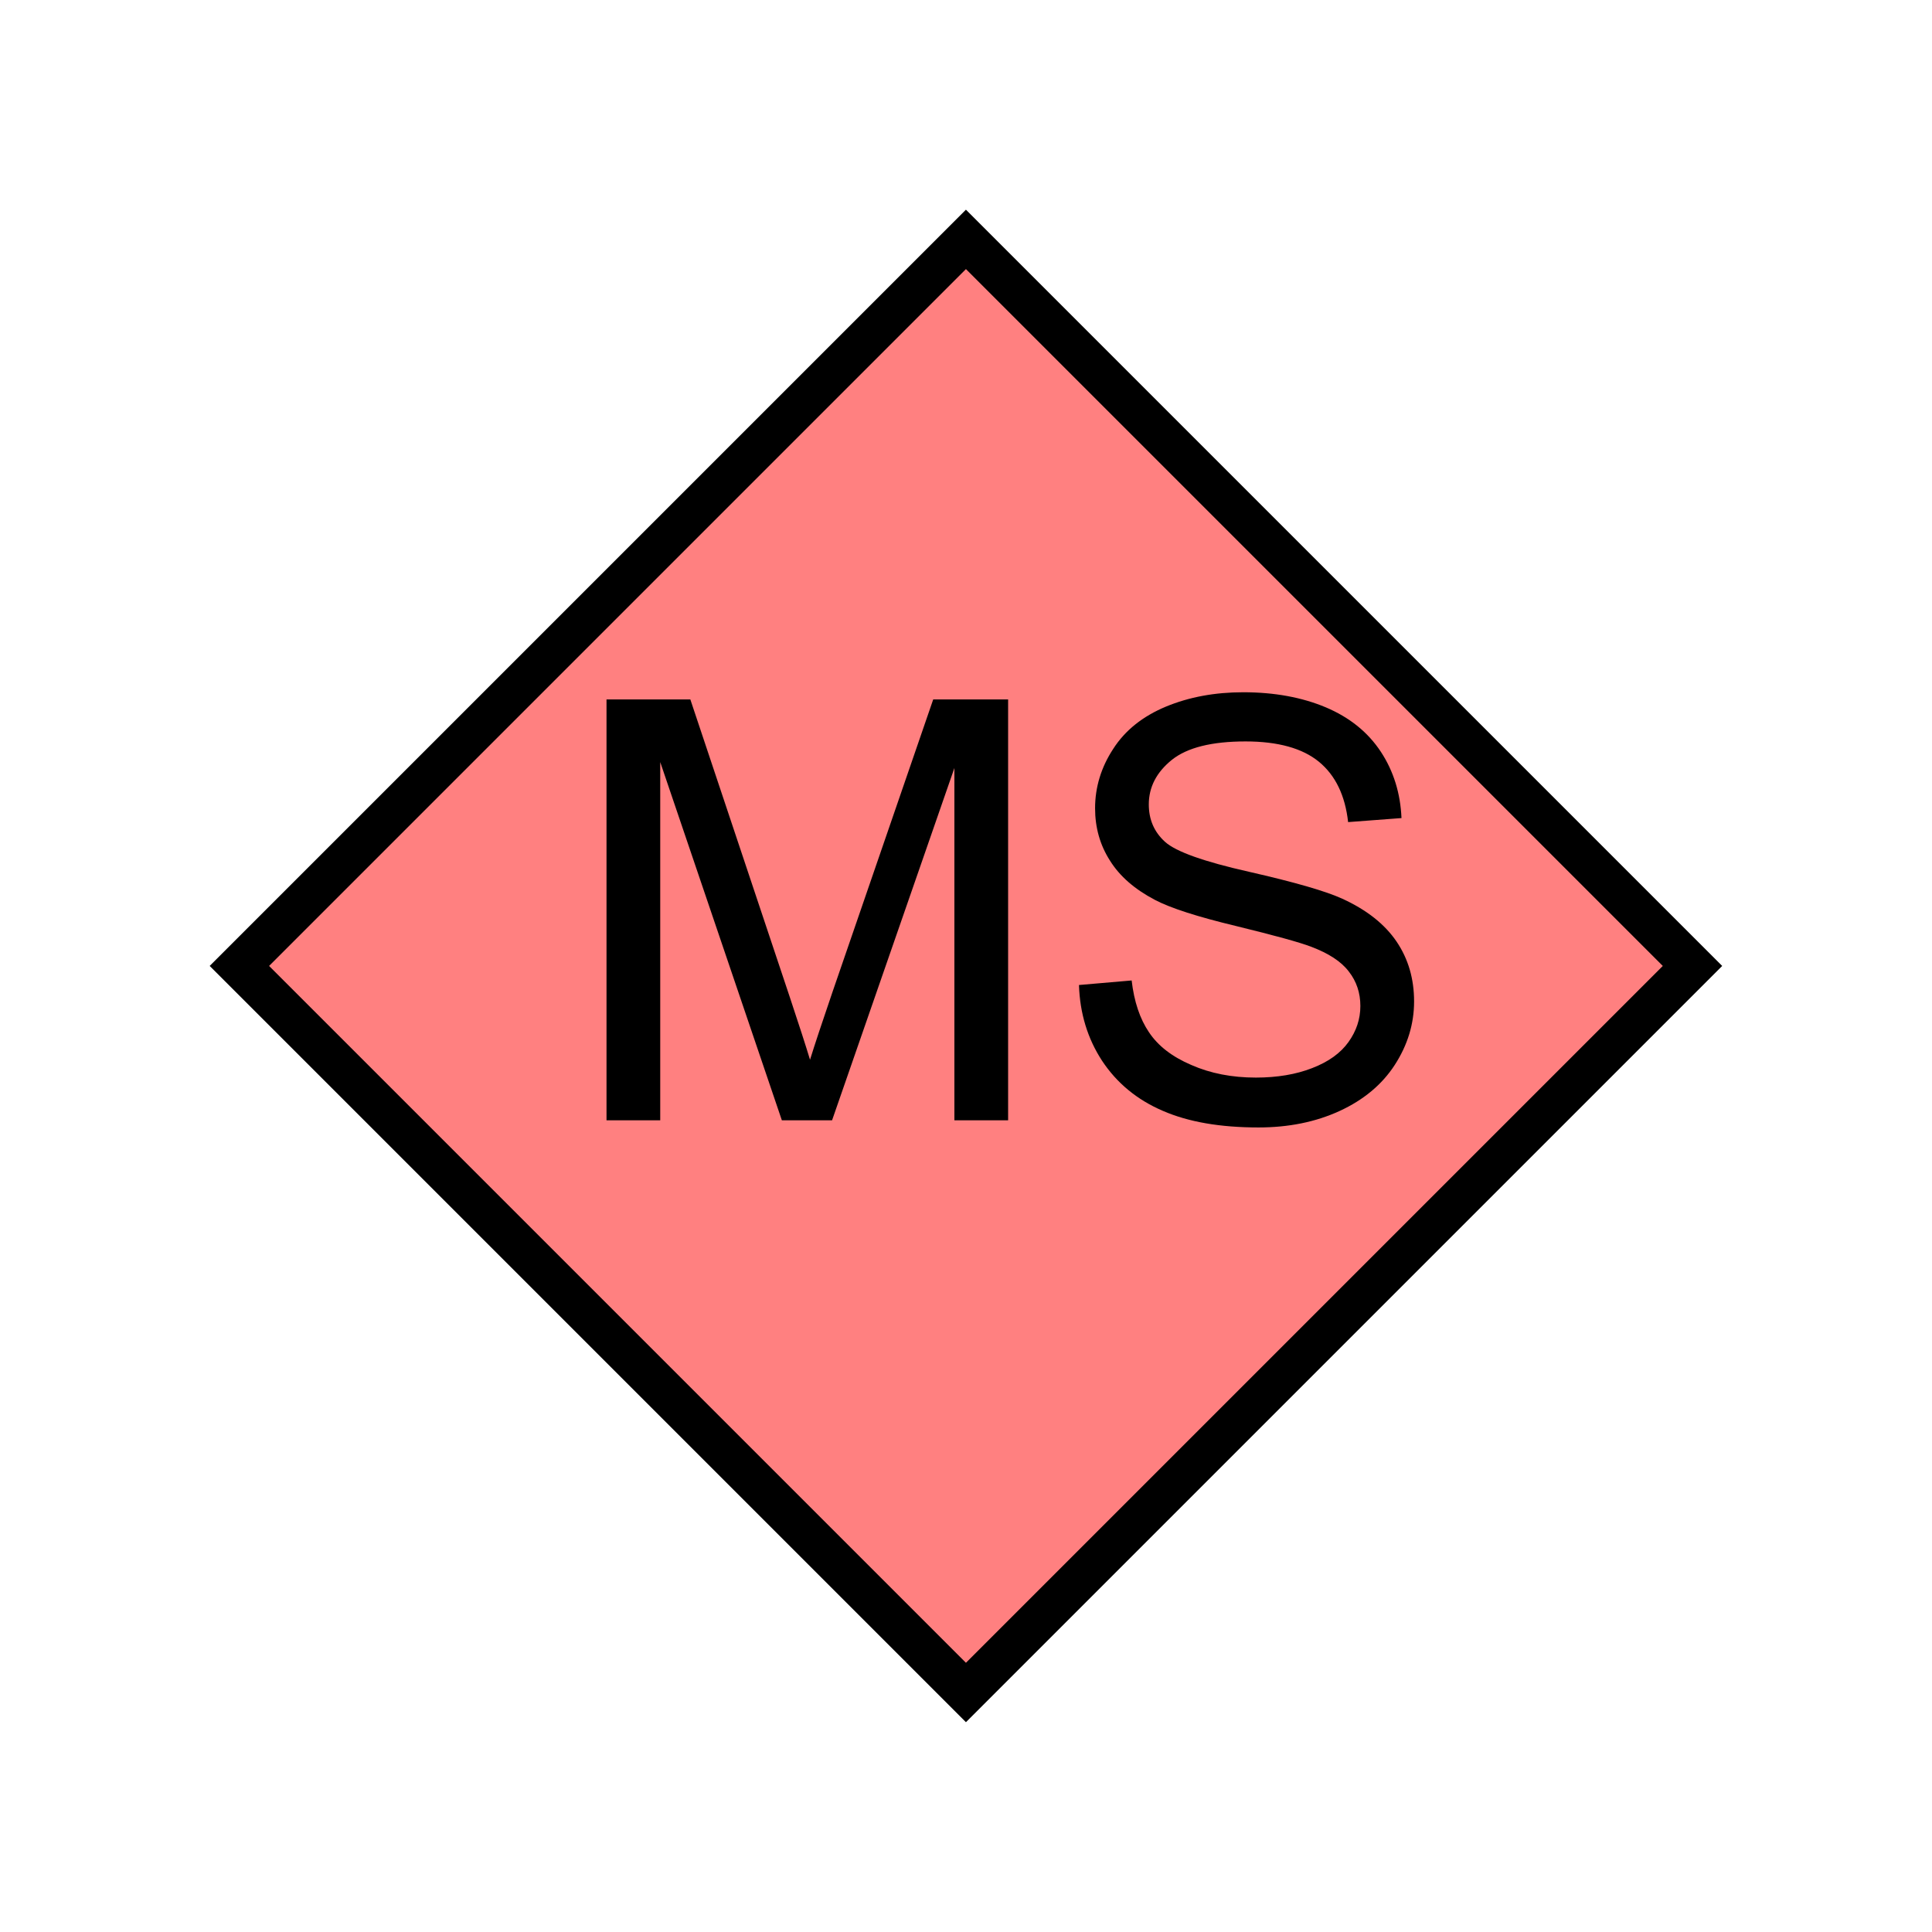 <?xml version="1.0" encoding="UTF-8" standalone="no"?>
<svg
   xmlns:dc="http://purl.org/dc/elements/1.1/"
   xmlns:cc="http://creativecommons.org/ns#"
   xmlns:rdf="http://www.w3.org/1999/02/22-rdf-syntax-ns#"
   xmlns:svg="http://www.w3.org/2000/svg"
   xmlns="http://www.w3.org/2000/svg"
   id="svg11"
   height="116.73mm"
   width="116.73mm"
   version="1.0">
  <defs
     id="defs3">
    <pattern
       y="0"
       x="0"
       height="6"
       width="6"
       patternUnits="userSpaceOnUse"
       id="EMFhbasepattern" />
  </defs>
  <path
     id="path5"
     d="  M 220.578,386.492   L 220.578,386.492   L 386.492,220.578   L 220.578,54.665   L 54.665,220.578   z "
     style="fill:#ff8080;fill-rule:evenodd;fill-opacity:1;stroke:none;" />
  <path
     id="path7"
     d="  M 220.578,386.492   L 220.578,386.492   L 386.492,220.578   L 220.578,54.665   L 54.665,220.578   z "
     style="fill:none;stroke:#000000;stroke-width:9.59px;stroke-linecap:butt;stroke-linejoin:miter;stroke-miterlimit:10;stroke-dasharray:none;stroke-opacity:1;" />
  <path
     id="path9"
     d="  M 138.501,255.823   L 138.501,159.719   L 157.642,159.719   L 180.379,227.771   C 182.497,234.125 184.015,238.84 184.974,241.997   C 186.053,238.52 187.771,233.365 190.089,226.572   L 213.106,159.719   L 230.209,159.719   L 230.209,255.823   L 217.941,255.823   L 217.941,175.384   L 190.009,255.823   L 178.541,255.823   L 150.768,174.025   L 150.768,255.823   z  M 246.392,224.934   L 258.42,223.895   C 258.98,228.73 260.298,232.646 262.376,235.723   C 264.454,238.84 267.651,241.317 272.047,243.196   C 276.402,245.114 281.317,246.073 286.792,246.073   C 291.627,246.073 295.943,245.353 299.619,243.915   C 303.375,242.476 306.132,240.478 307.931,237.961   C 309.729,235.443 310.648,232.726 310.648,229.729   C 310.648,226.732 309.769,224.095 308.01,221.857   C 306.292,219.579 303.415,217.701 299.379,216.183   C 296.782,215.184 291.107,213.625 282.276,211.467   C 273.445,209.35 267.251,207.352 263.695,205.473   C 259.14,203.076 255.703,200.119 253.465,196.522   C 251.188,192.966 250.069,188.97 250.069,184.575   C 250.069,179.739 251.467,175.184 254.224,170.988   C 256.942,166.752 260.978,163.556 266.252,161.358   C 271.567,159.16 277.441,158.081 283.915,158.081   C 291.028,158.081 297.301,159.24 302.736,161.518   C 308.21,163.835 312.366,167.192 315.323,171.667   C 318.24,176.103 319.799,181.178 320.038,186.812   L 307.851,187.731   C 307.171,181.657 304.973,177.062 301.177,173.945   C 297.421,170.868 291.827,169.31 284.434,169.31   C 276.722,169.31 271.128,170.708 267.611,173.506   C 264.095,176.343 262.336,179.739 262.336,183.695   C 262.336,187.172 263.575,190.009 266.053,192.247   C 268.53,194.485 274.924,196.762 285.233,199.08   C 295.583,201.438 302.696,203.476 306.532,205.234   C 312.126,207.791 316.242,211.068 318.919,215.024   C 321.597,218.98 322.915,223.535 322.915,228.69   C 322.915,233.805 321.437,238.64 318.52,243.156   C 315.603,247.671 311.367,251.188 305.893,253.705   C 300.418,256.222 294.224,257.461 287.391,257.461   C 278.68,257.461 271.407,256.222 265.533,253.665   C 259.659,251.148 255.024,247.311 251.667,242.237   C 248.35,237.162 246.592,231.367 246.392,224.934   z "
     style="fill:#000000;fill-rule:evenodd;fill-opacity:1;stroke:none;" />
</svg>
